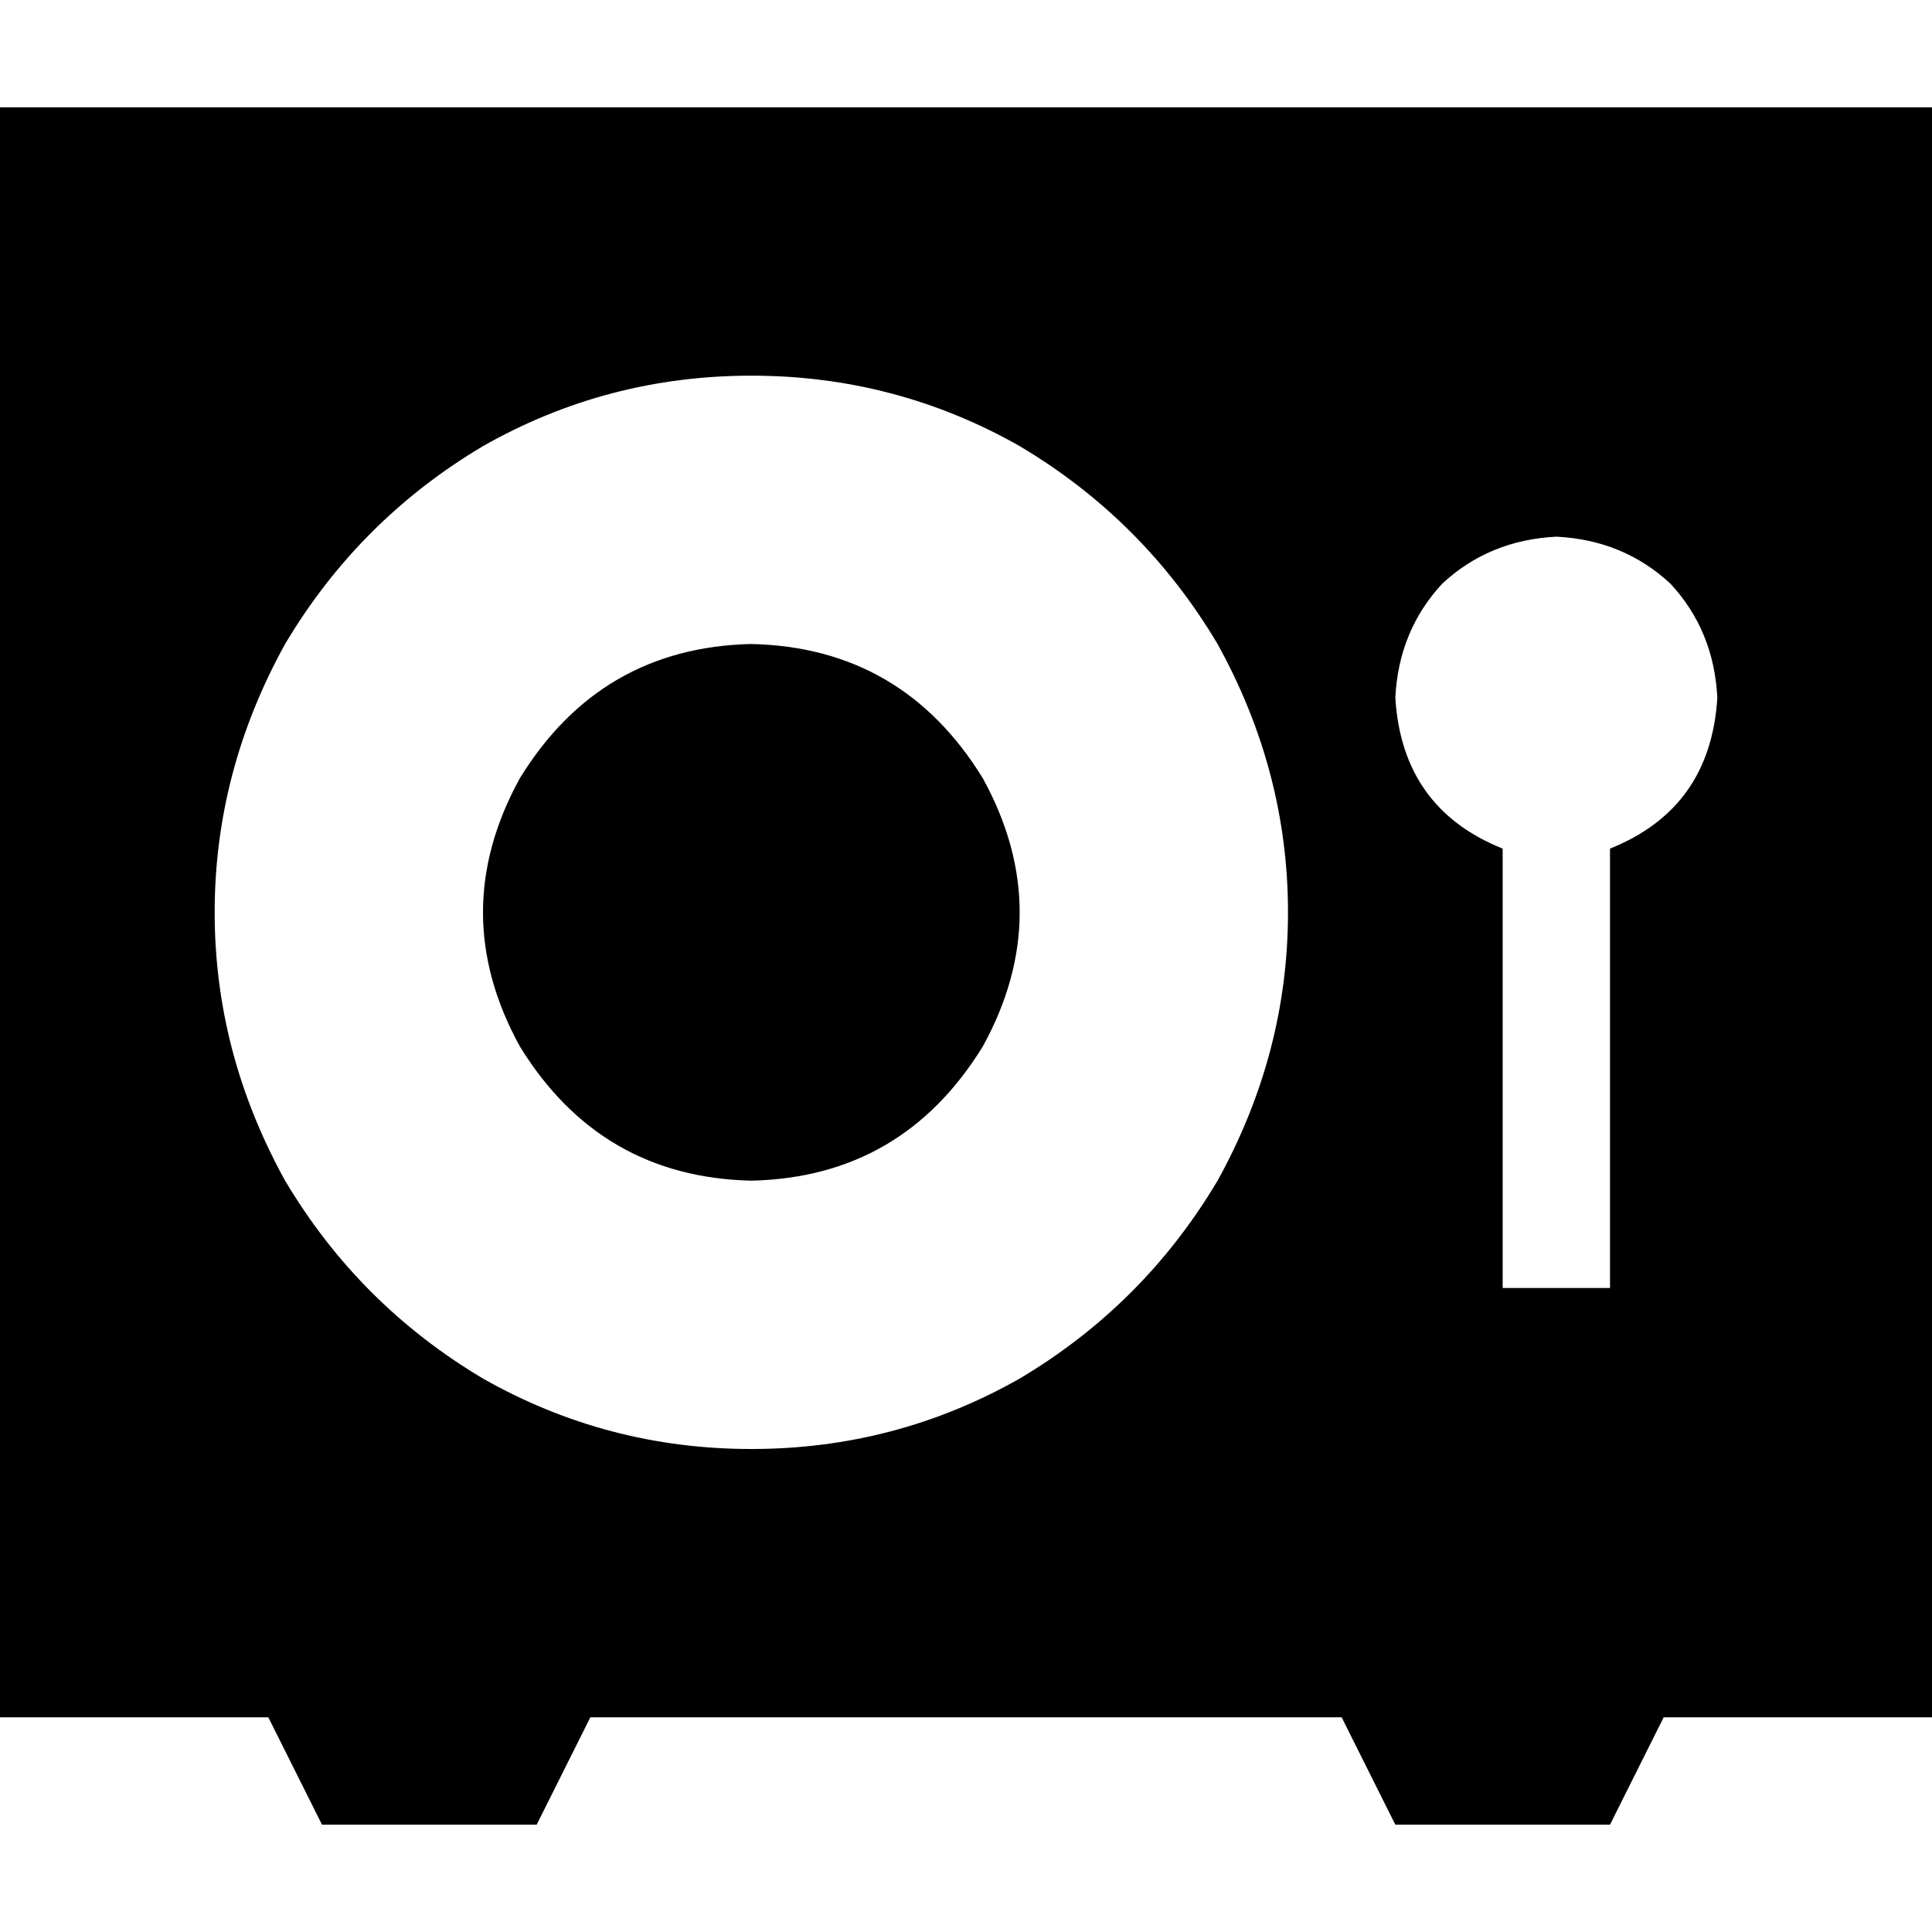 <svg xmlns="http://www.w3.org/2000/svg" viewBox="0 0 512 512">
  <path d="M 512 28.444 L 0 28.444 L 0 455.111 L 71.111 455.111 L 85.333 483.556 L 142.222 483.556 L 156.444 455.111 L 355.556 455.111 L 369.778 483.556 L 426.667 483.556 L 440.889 455.111 L 512 455.111 L 512 28.444 L 512 28.444 Z M 199.111 312.889 Q 239.111 312 260.444 277.333 Q 280 241.778 260.444 206.222 Q 239.111 171.556 199.111 170.667 Q 159.111 171.556 137.778 206.222 Q 118.222 241.778 137.778 277.333 Q 159.111 312 199.111 312.889 L 199.111 312.889 Z M 199.111 99.556 Q 237.333 99.556 270.222 118.222 L 270.222 118.222 Q 303.111 137.778 322.667 170.667 Q 341.333 204.444 341.333 241.778 Q 341.333 279.111 322.667 312.889 Q 303.111 345.778 270.222 365.333 Q 237.333 384 199.111 384 Q 160.889 384 128 365.333 Q 95.111 345.778 75.556 312.889 Q 56.889 279.111 56.889 241.778 Q 56.889 204.444 75.556 170.667 Q 95.111 137.778 128 118.222 Q 160.889 99.556 199.111 99.556 L 199.111 99.556 Z M 426.667 224.889 L 426.667 341.333 L 398.222 341.333 L 398.222 224.889 Q 371.556 214.222 369.778 184.889 Q 370.667 167.111 382.222 154.667 Q 394.667 143.111 412.444 142.222 Q 430.222 143.111 442.667 154.667 Q 454.222 167.111 455.111 184.889 Q 453.333 214.222 426.667 224.889 L 426.667 224.889 Z" />
</svg>